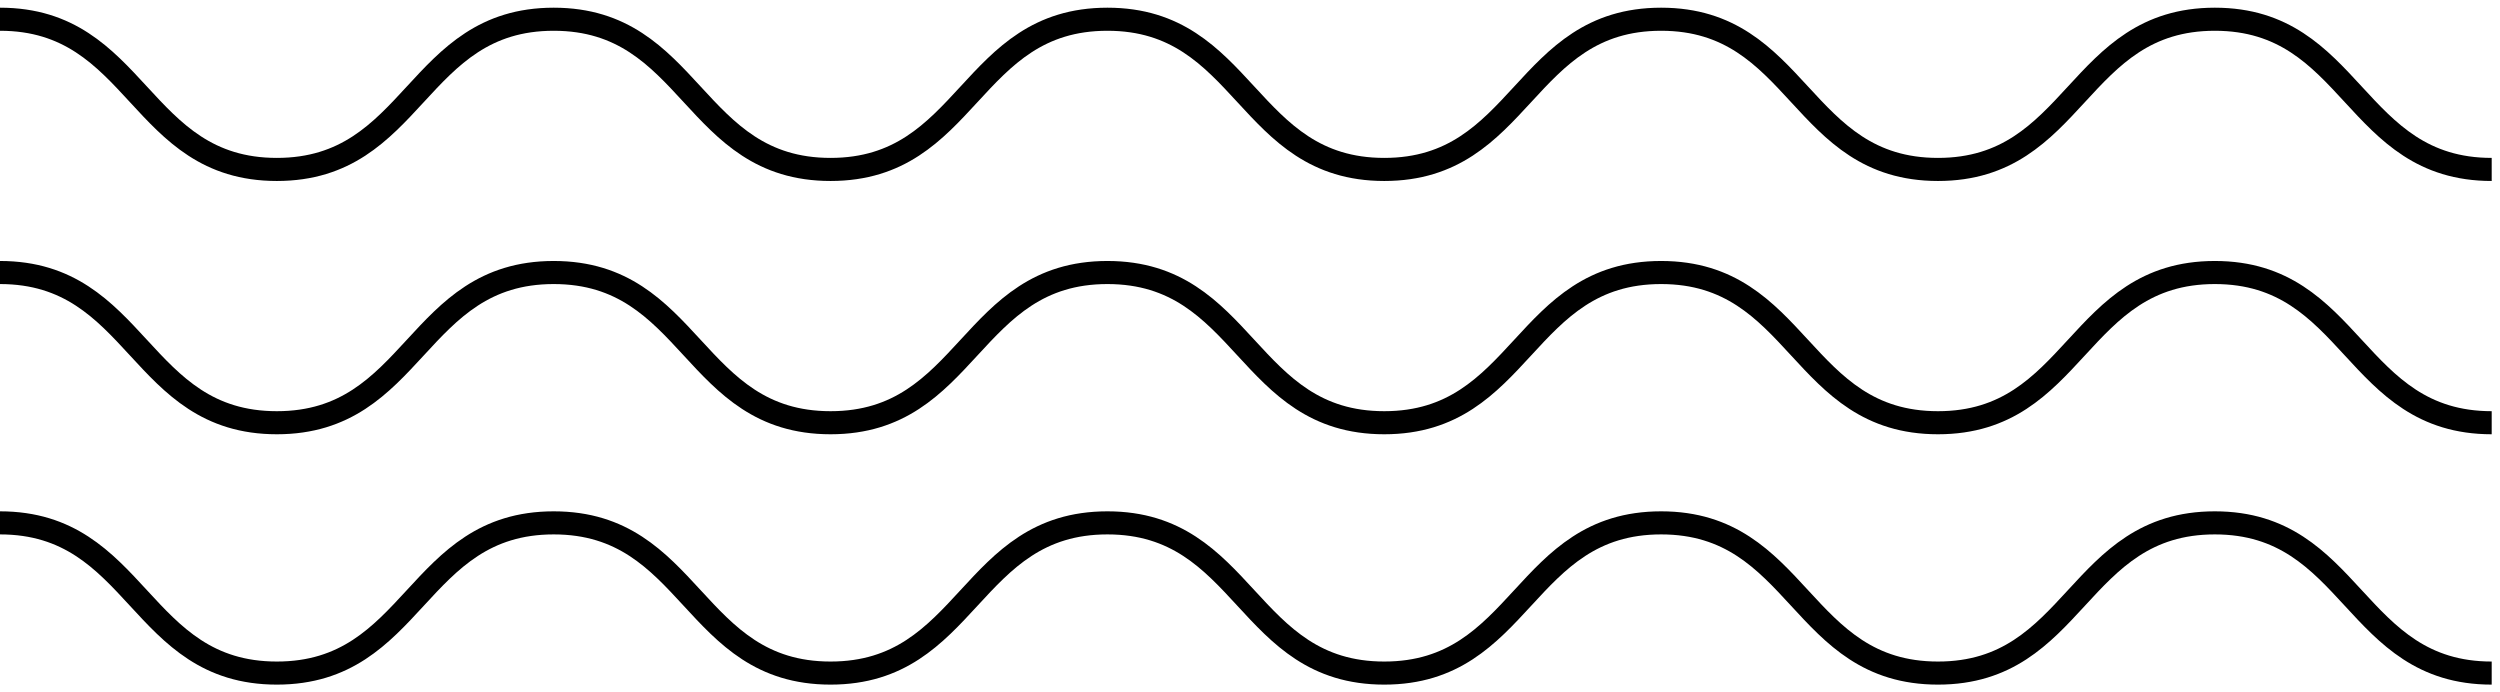<svg width="130" height="36" viewBox="0 0 130 36" fill="none" xmlns="http://www.w3.org/2000/svg">
<g id="Shape">
<g id="Group">
<path id="Vector" d="M0 1C7.198 1 7.198 8.811 14.396 8.811C21.595 8.811 21.595 1 28.793 1C35.991 1 35.991 8.811 43.189 8.811C50.387 8.811 50.387 1 57.586 1C64.784 1 64.784 8.811 71.982 8.811C79.18 8.811 79.18 1 86.378 1C93.577 1 93.576 8.811 100.775 8.811C107.973 8.811 107.973 1 115.171 1C122.369 1 122.369 8.811 129.568 8.811" stroke="black" stroke-width="1.2" stroke-miterlimit="10"/>
</g>
<g id="Group_2">
<path id="Vector_2" d="M0 14.171C7.198 14.171 7.198 21.982 14.396 21.982C21.595 21.982 21.595 14.171 28.793 14.171C35.991 14.171 35.991 21.982 43.189 21.982C50.387 21.982 50.387 14.171 57.586 14.171C64.784 14.171 64.784 21.982 71.982 21.982C79.18 21.982 79.18 14.171 86.378 14.171C93.577 14.171 93.576 21.982 100.775 21.982C107.973 21.982 107.973 14.171 115.171 14.171C122.369 14.171 122.369 21.982 129.568 21.982" stroke="black" stroke-width="1.2" stroke-miterlimit="10"/>
</g>
<g id="Group_3">
<path id="Vector_3" d="M0 27.189C7.198 27.189 7.198 35 14.396 35C21.595 35 21.595 27.189 28.793 27.189C35.991 27.189 35.991 35 43.189 35C50.387 35 50.387 27.189 57.586 27.189C64.784 27.189 64.784 35 71.982 35C79.18 35 79.18 27.189 86.378 27.189C93.577 27.189 93.576 35 100.775 35C107.973 35 107.973 27.189 115.171 27.189C122.369 27.189 122.369 35 129.568 35" stroke="black" stroke-width="1.2" stroke-miterlimit="10"/>
</g>
</g>
</svg>
